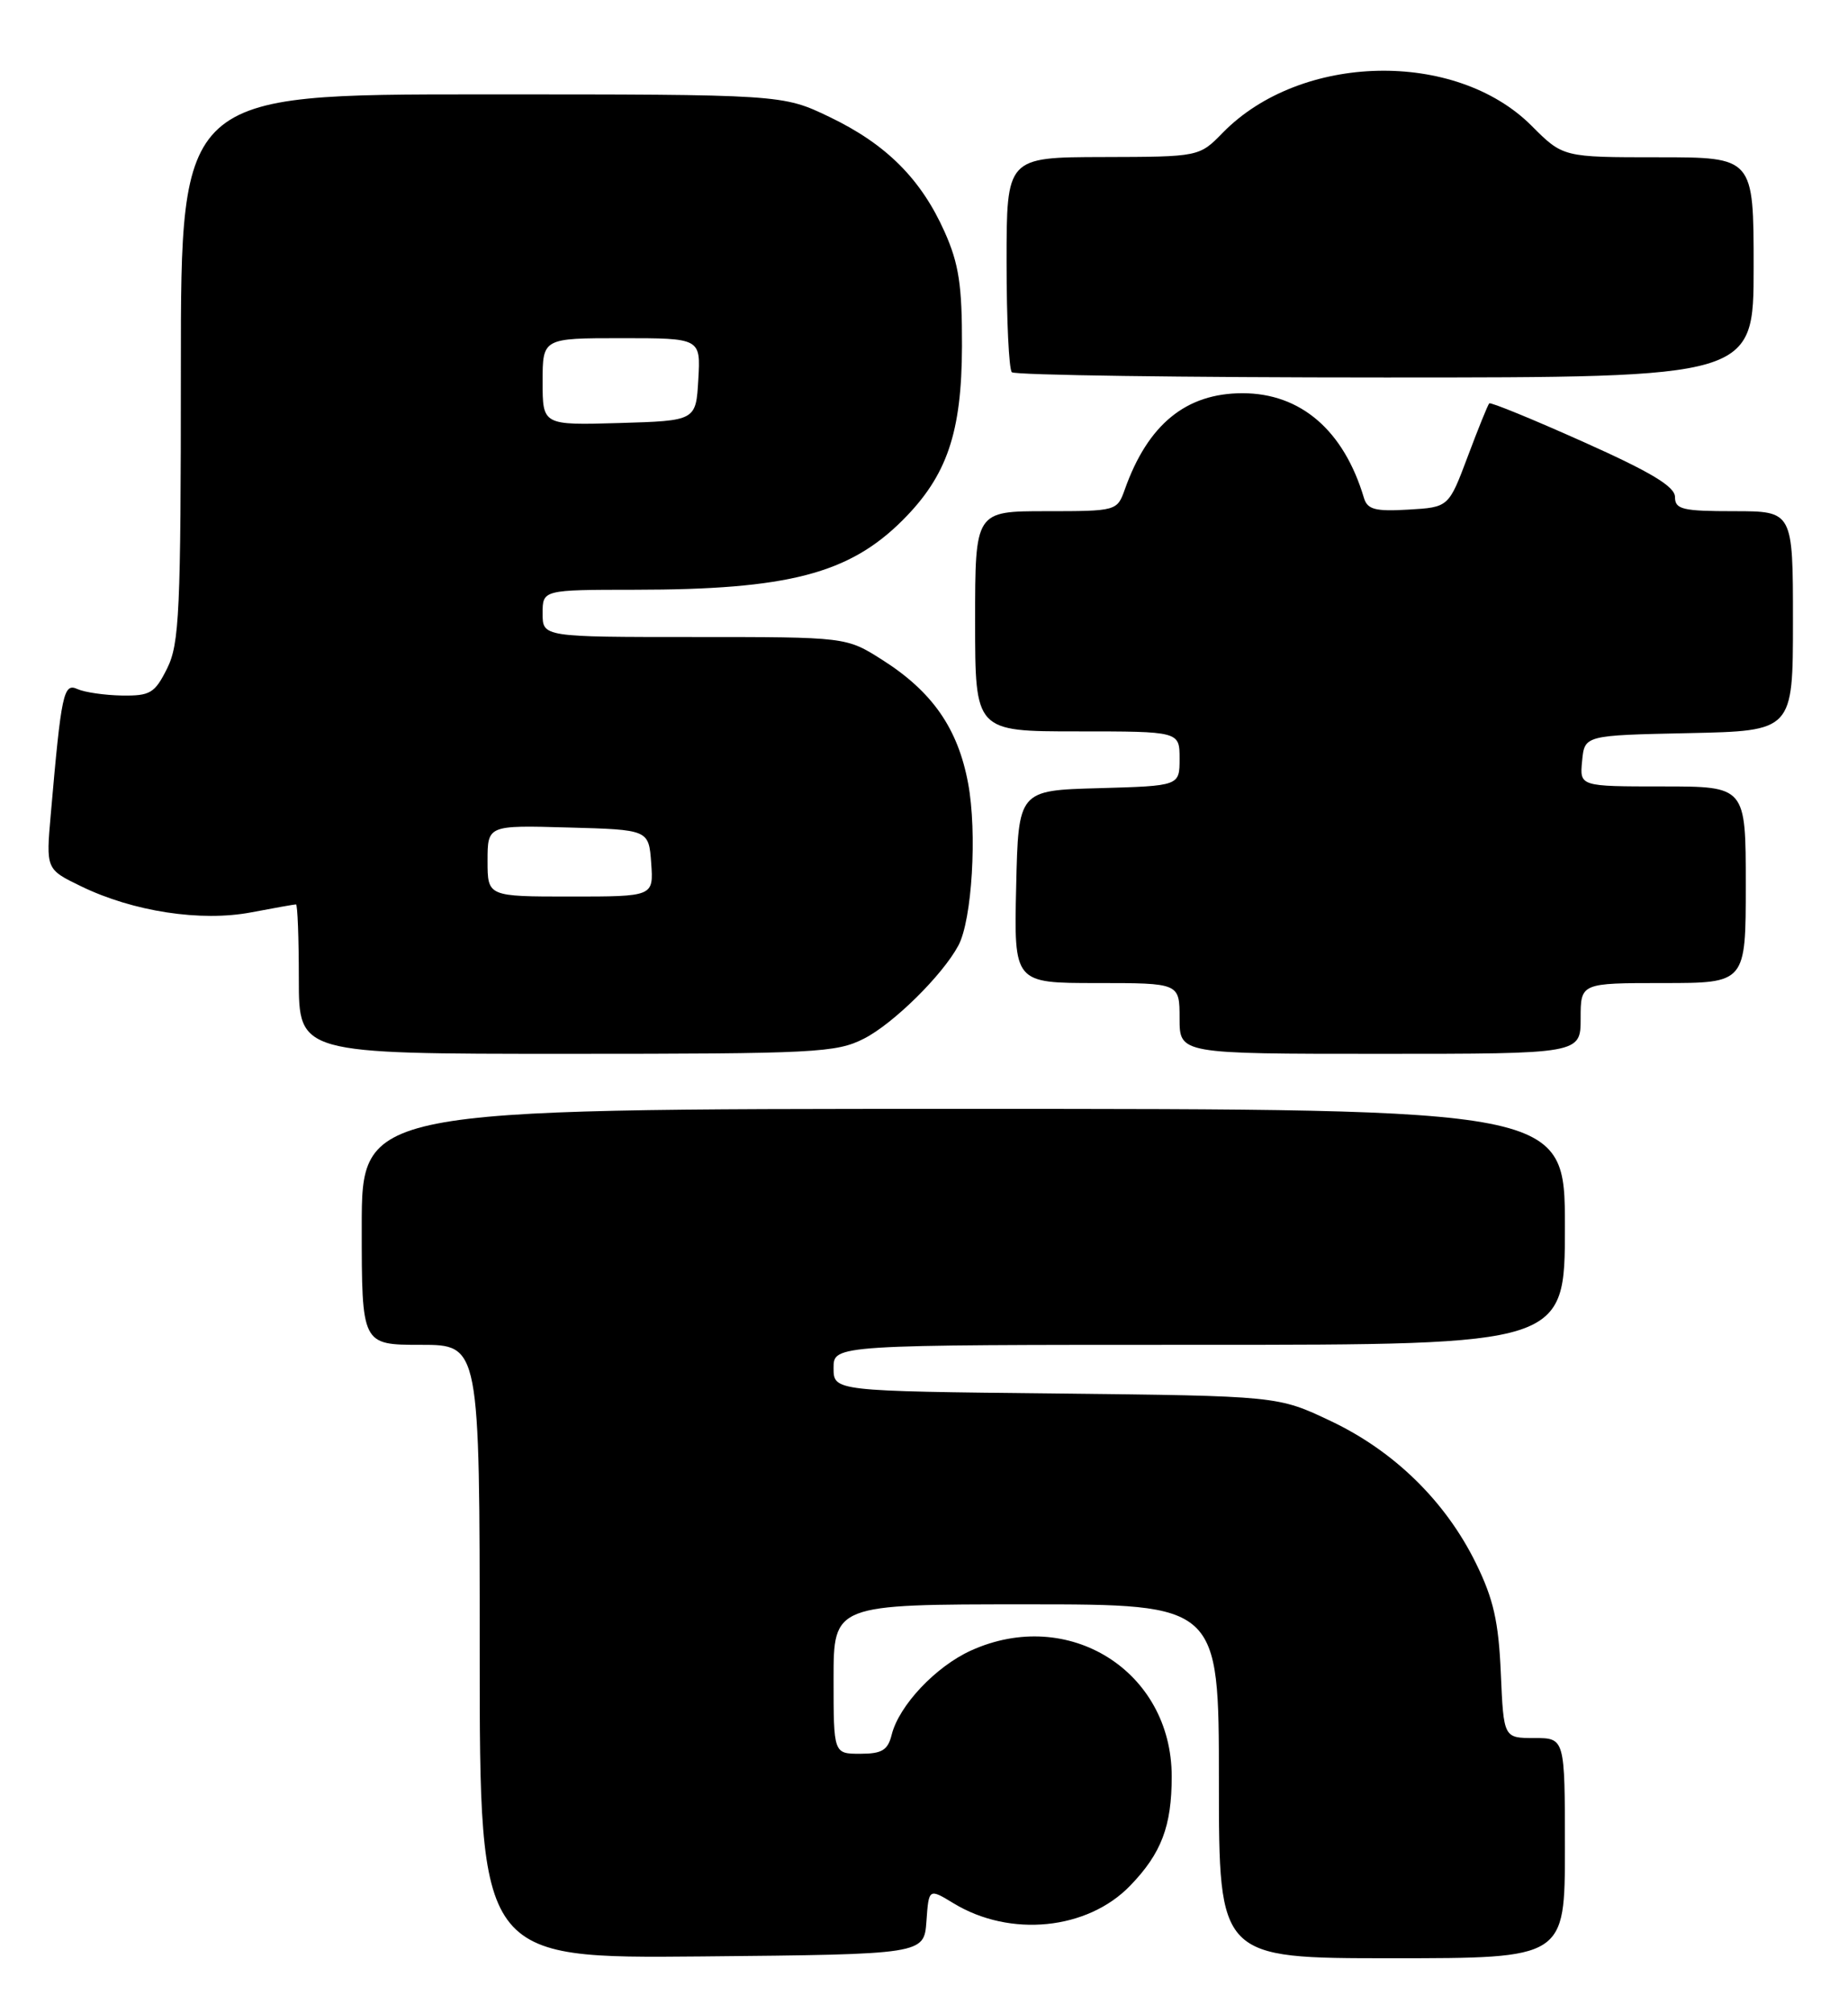 <?xml version="1.0" encoding="UTF-8" standalone="no"?>
<!DOCTYPE svg PUBLIC "-//W3C//DTD SVG 1.1//EN" "http://www.w3.org/Graphics/SVG/1.1/DTD/svg11.dtd" >
<svg xmlns="http://www.w3.org/2000/svg" xmlns:xlink="http://www.w3.org/1999/xlink" version="1.1" viewBox="0 0 235 256">
 <g >
 <path fill="currentColor"
d=" M 117.81 244.30 C 118.11 240.10 118.11 240.10 121.27 242.02 C 128.46 246.39 138.29 245.40 143.72 239.77 C 147.69 235.66 149.00 232.21 149.00 225.89 C 149.00 212.47 135.87 204.24 123.46 209.88 C 118.98 211.92 114.32 216.86 113.39 220.58 C 112.90 222.55 112.15 223.00 109.39 223.00 C 106.00 223.00 106.00 223.00 106.00 213.50 C 106.00 204.00 106.00 204.00 130.50 204.00 C 155.00 204.00 155.00 204.00 155.00 226.50 C 155.00 249.00 155.00 249.00 177.00 249.00 C 199.00 249.00 199.00 249.00 199.00 235.00 C 199.00 221.00 199.00 221.00 195.10 221.00 C 191.21 221.00 191.21 221.00 190.85 212.75 C 190.57 206.20 189.92 203.32 187.69 198.78 C 183.83 190.91 177.29 184.51 169.22 180.69 C 162.50 177.50 162.50 177.50 134.25 177.19 C 106.00 176.89 106.00 176.89 106.00 173.94 C 106.00 171.00 106.00 171.00 152.50 171.00 C 199.00 171.00 199.00 171.00 199.00 156.00 C 199.00 141.00 199.00 141.00 122.50 141.00 C 46.00 141.00 46.00 141.00 46.00 156.00 C 46.00 171.00 46.00 171.00 53.50 171.00 C 61.00 171.00 61.00 171.00 61.00 210.02 C 61.00 249.03 61.00 249.03 89.25 248.77 C 117.50 248.50 117.50 248.50 117.81 244.30 Z  M 109.86 132.07 C 113.60 130.17 119.86 123.99 121.87 120.23 C 123.61 116.99 124.28 105.86 123.11 99.60 C 121.81 92.62 118.56 87.94 112.17 83.89 C 107.61 81.00 107.61 81.00 88.30 81.00 C 69.00 81.00 69.00 81.00 69.00 78.00 C 69.00 75.00 69.00 75.00 80.75 74.99 C 100.18 74.98 107.97 72.96 114.78 66.15 C 120.43 60.50 122.30 55.02 122.33 44.01 C 122.35 36.30 121.94 33.56 120.13 29.50 C 117.12 22.75 112.69 18.33 105.50 14.88 C 99.50 12.00 99.50 12.00 61.25 12.00 C 23.00 12.00 23.00 12.00 23.00 46.75 C 23.00 77.83 22.81 81.87 21.25 85.00 C 19.68 88.15 19.10 88.49 15.50 88.44 C 13.30 88.40 10.76 88.03 9.85 87.62 C 8.08 86.81 7.80 88.11 6.46 103.51 C 5.84 110.53 5.84 110.53 10.32 112.70 C 16.92 115.91 25.54 117.23 31.95 116.01 C 34.88 115.45 37.44 115.00 37.64 115.00 C 37.84 115.00 38.00 119.28 38.00 124.50 C 38.00 134.00 38.00 134.00 72.04 134.00 C 103.68 134.00 106.35 133.86 109.86 132.07 Z  M 201.00 129.50 C 201.00 125.00 201.00 125.00 211.50 125.00 C 222.00 125.00 222.00 125.00 222.00 112.50 C 222.00 100.00 222.00 100.00 211.44 100.00 C 200.87 100.00 200.87 100.00 201.19 96.75 C 201.50 93.50 201.50 93.50 214.75 93.22 C 228.00 92.94 228.00 92.94 228.00 78.97 C 228.00 65.00 228.00 65.00 220.50 65.00 C 213.95 65.00 213.00 64.77 213.00 63.20 C 213.00 61.87 209.96 60.04 201.35 56.19 C 194.94 53.32 189.55 51.11 189.38 51.29 C 189.20 51.47 187.97 54.51 186.64 58.06 C 184.22 64.50 184.22 64.50 179.10 64.80 C 174.87 65.05 173.88 64.79 173.44 63.30 C 170.88 54.72 165.40 50.00 158.00 50.00 C 150.82 50.00 145.97 53.96 143.03 62.25 C 142.06 64.97 141.97 65.00 133.02 65.00 C 124.00 65.00 124.00 65.00 124.00 79.00 C 124.00 93.00 124.00 93.00 137.00 93.00 C 150.00 93.00 150.00 93.00 150.00 96.47 C 150.00 99.93 150.00 99.93 139.75 100.22 C 129.50 100.50 129.50 100.50 129.22 112.75 C 128.94 125.00 128.94 125.00 139.47 125.00 C 150.00 125.00 150.00 125.00 150.00 129.50 C 150.00 134.00 150.00 134.00 175.50 134.00 C 201.00 134.00 201.00 134.00 201.00 129.50 Z  M 223.00 34.00 C 223.00 20.00 223.00 20.00 210.88 20.00 C 198.76 20.00 198.76 20.00 194.76 15.99 C 185.07 6.30 165.40 6.75 155.50 16.87 C 152.50 19.94 152.50 19.94 140.25 19.97 C 128.00 20.00 128.00 20.00 128.00 33.33 C 128.00 40.67 128.30 46.97 128.67 47.33 C 129.03 47.70 150.41 48.00 176.17 48.00 C 223.00 48.00 223.00 48.00 223.00 34.00 Z  M 62.00 109.47 C 62.00 104.93 62.00 104.93 72.25 105.22 C 82.50 105.50 82.50 105.50 82.81 109.75 C 83.11 114.00 83.11 114.00 72.56 114.00 C 62.00 114.00 62.00 114.00 62.00 109.47 Z  M 69.00 48.54 C 69.00 43.00 69.00 43.00 79.05 43.00 C 89.10 43.00 89.10 43.00 88.80 48.25 C 88.50 53.50 88.50 53.50 78.75 53.79 C 69.00 54.07 69.00 54.07 69.00 48.54 Z "/>
</g>
</svg>